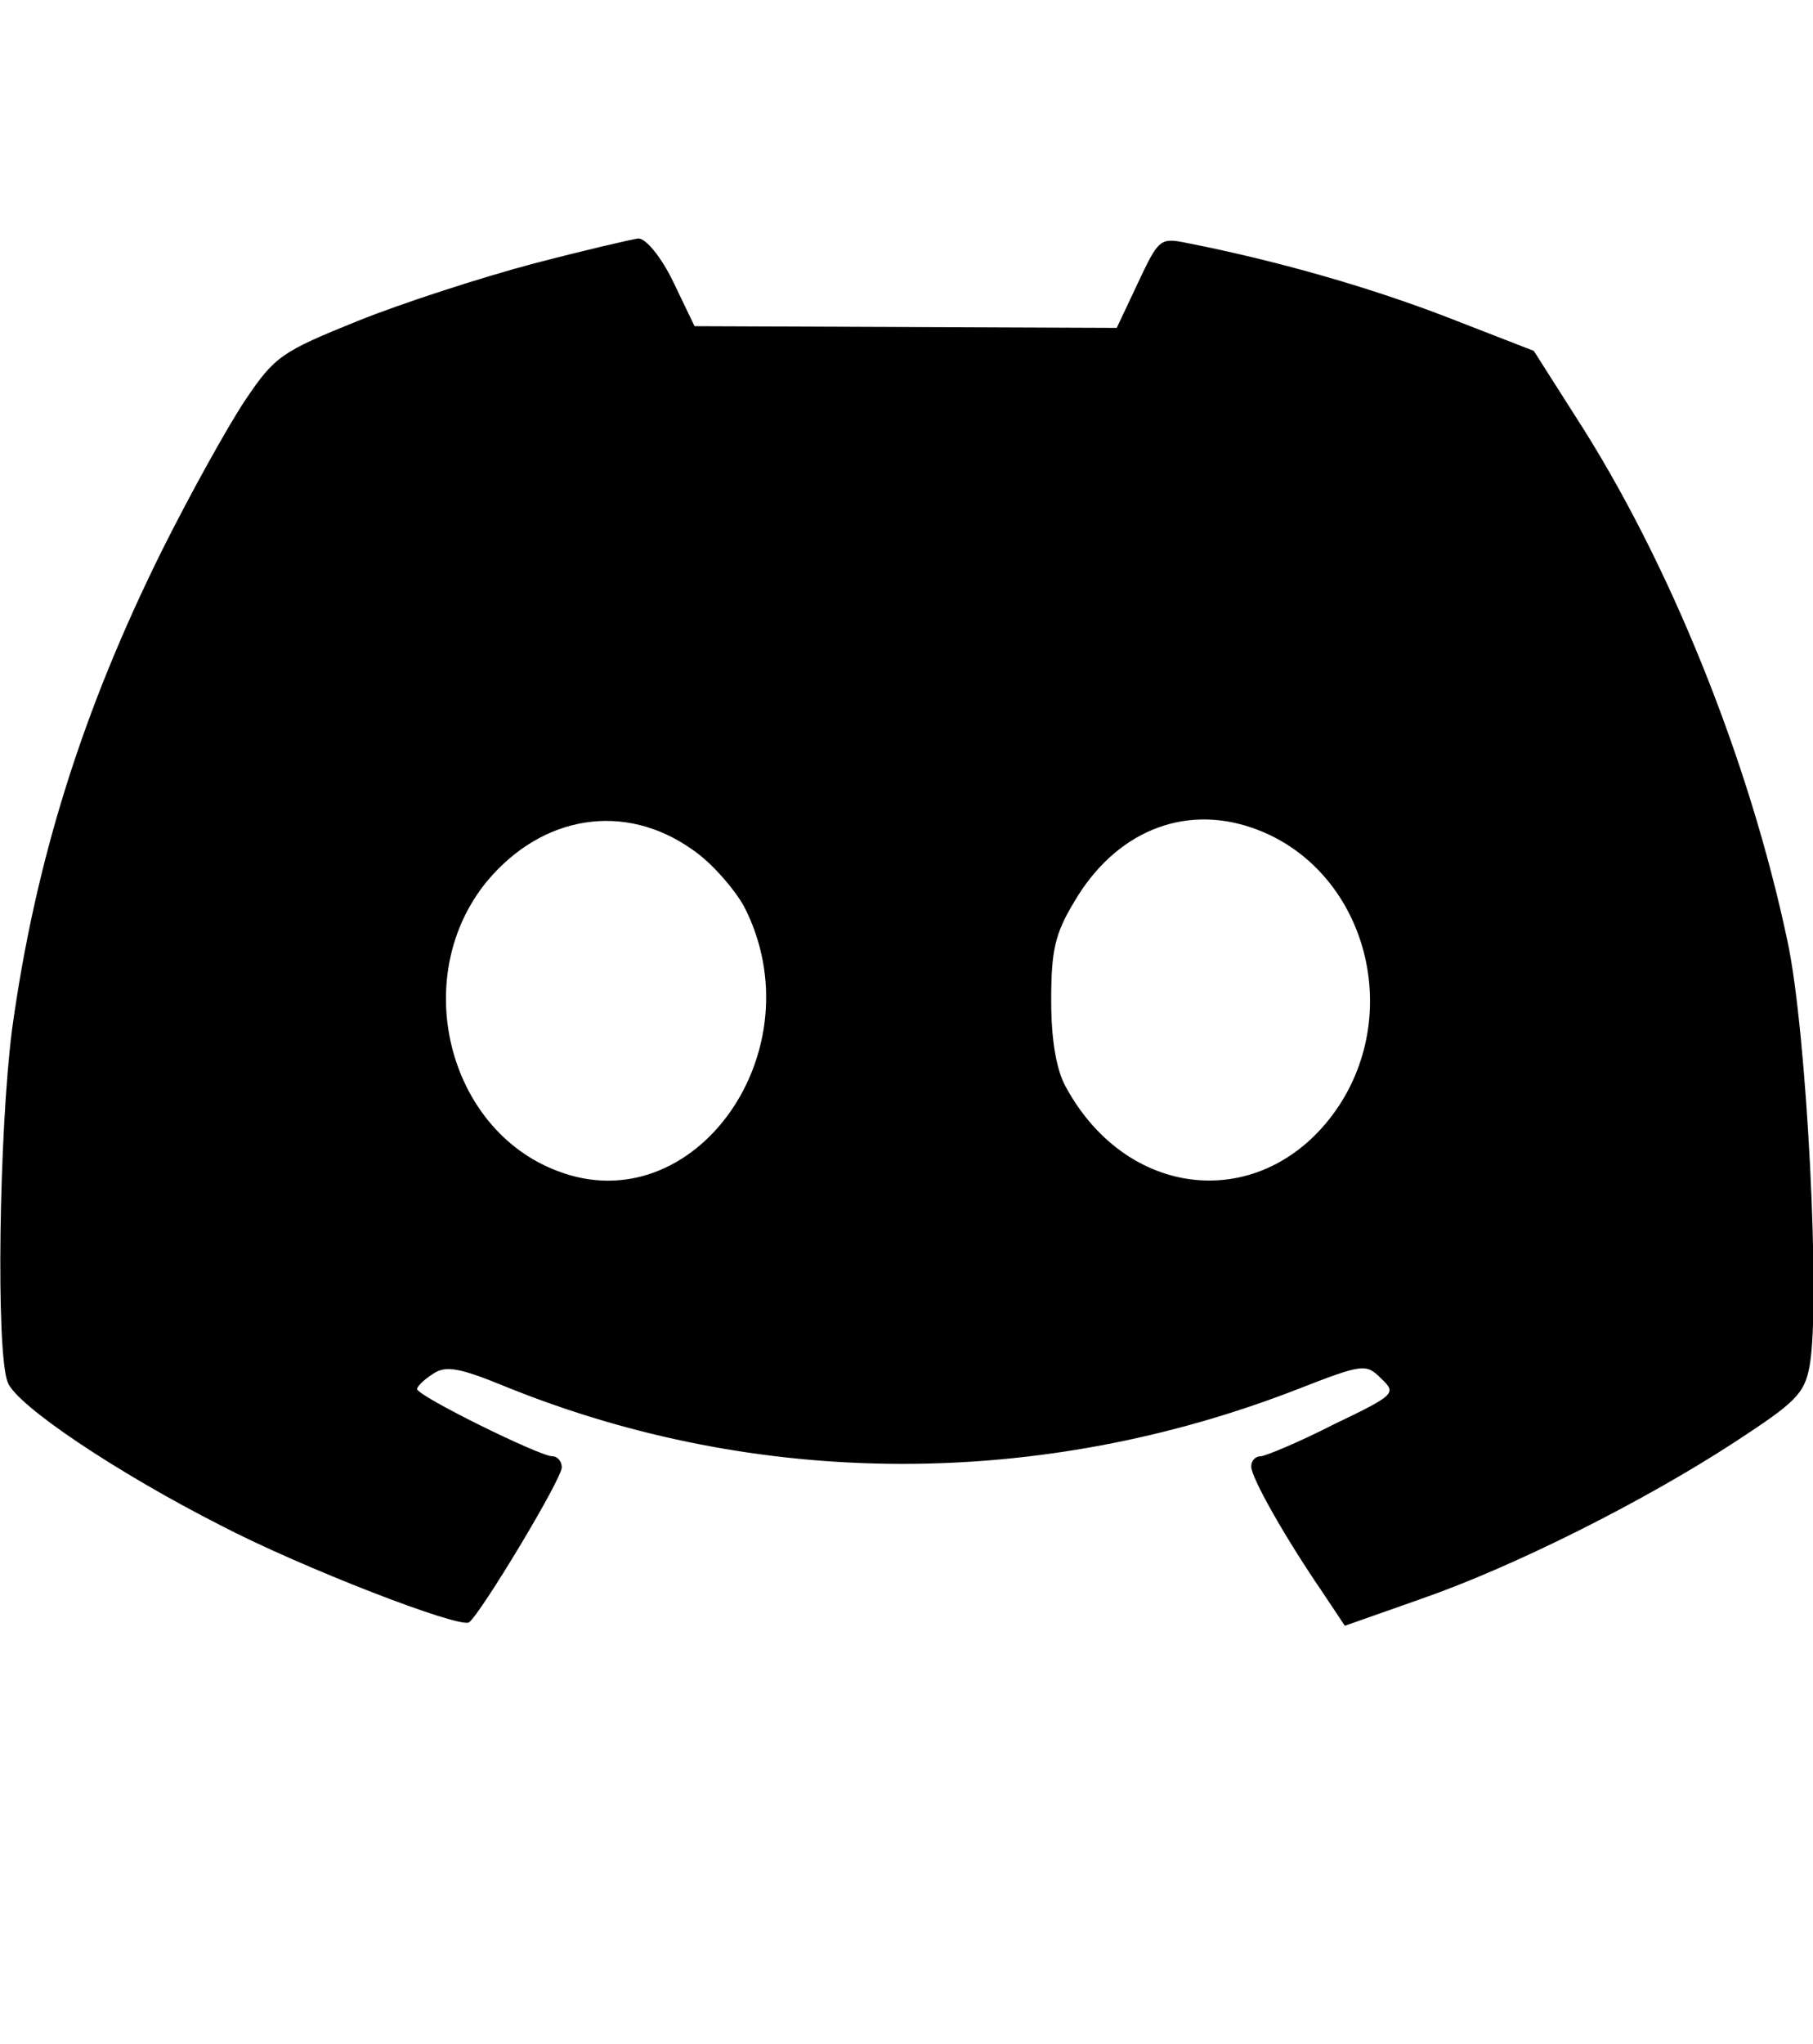 <?xml version="1.0" standalone="no"?>
<!DOCTYPE svg PUBLIC "-//W3C//DTD SVG 20010904//EN"
 "http://www.w3.org/TR/2001/REC-SVG-20010904/DTD/svg10.dtd">
<svg version="1.0" xmlns="http://www.w3.org/2000/svg"
 width="213pt" height="240pt" viewBox="0 0 213 240"
 preserveAspectRatio="xMidYMid meet">

<g transform="translate(0,240) scale(0.1,-0.1)"
fill="#000000" stroke="none">
<path d="M625 2090 c-60 -16 -153 -46 -205 -67 -89 -36 -97 -41 -132 -93 -20
-30 -64 -109 -97 -175 -95 -191 -150 -368 -177 -565 -15 -119 -19 -376 -5
-413 10 -27 128 -106 250 -168 96 -50 280 -121 292 -114 13 9 109 168 109 182
0 7 -5 13 -11 13 -15 0 -159 71 -159 79 0 3 8 11 19 18 15 10 31 7 87 -16 295
-119 626 -120 929 -2 77 30 80 30 98 12 18 -17 16 -19 -57 -54 -41 -21 -80
-37 -85 -37 -6 0 -11 -5 -11 -12 0 -13 39 -82 82 -145 l28 -42 88 31 c110 38
263 115 369 184 72 47 83 57 89 90 13 71 -3 392 -26 499 -45 213 -139 446
-249 616 l-49 77 -103 40 c-91 35 -199 66 -306 87 -30 6 -32 4 -56 -47 l-25
-53 -248 1 -248 1 -25 52 c-14 29 -32 51 -41 51 -8 -1 -64 -14 -125 -30z m189
-688 c22 -15 48 -45 60 -66 87 -169 -58 -373 -219 -311 -130 49 -174 229 -83
340 65 78 162 94 242 37z m657 26 c128 -44 179 -207 103 -325 -83 -127 -247
-117 -322 21 -11 20 -17 55 -17 101 0 58 4 78 27 116 48 82 128 115 209 87z"/>
</g>
</svg>
